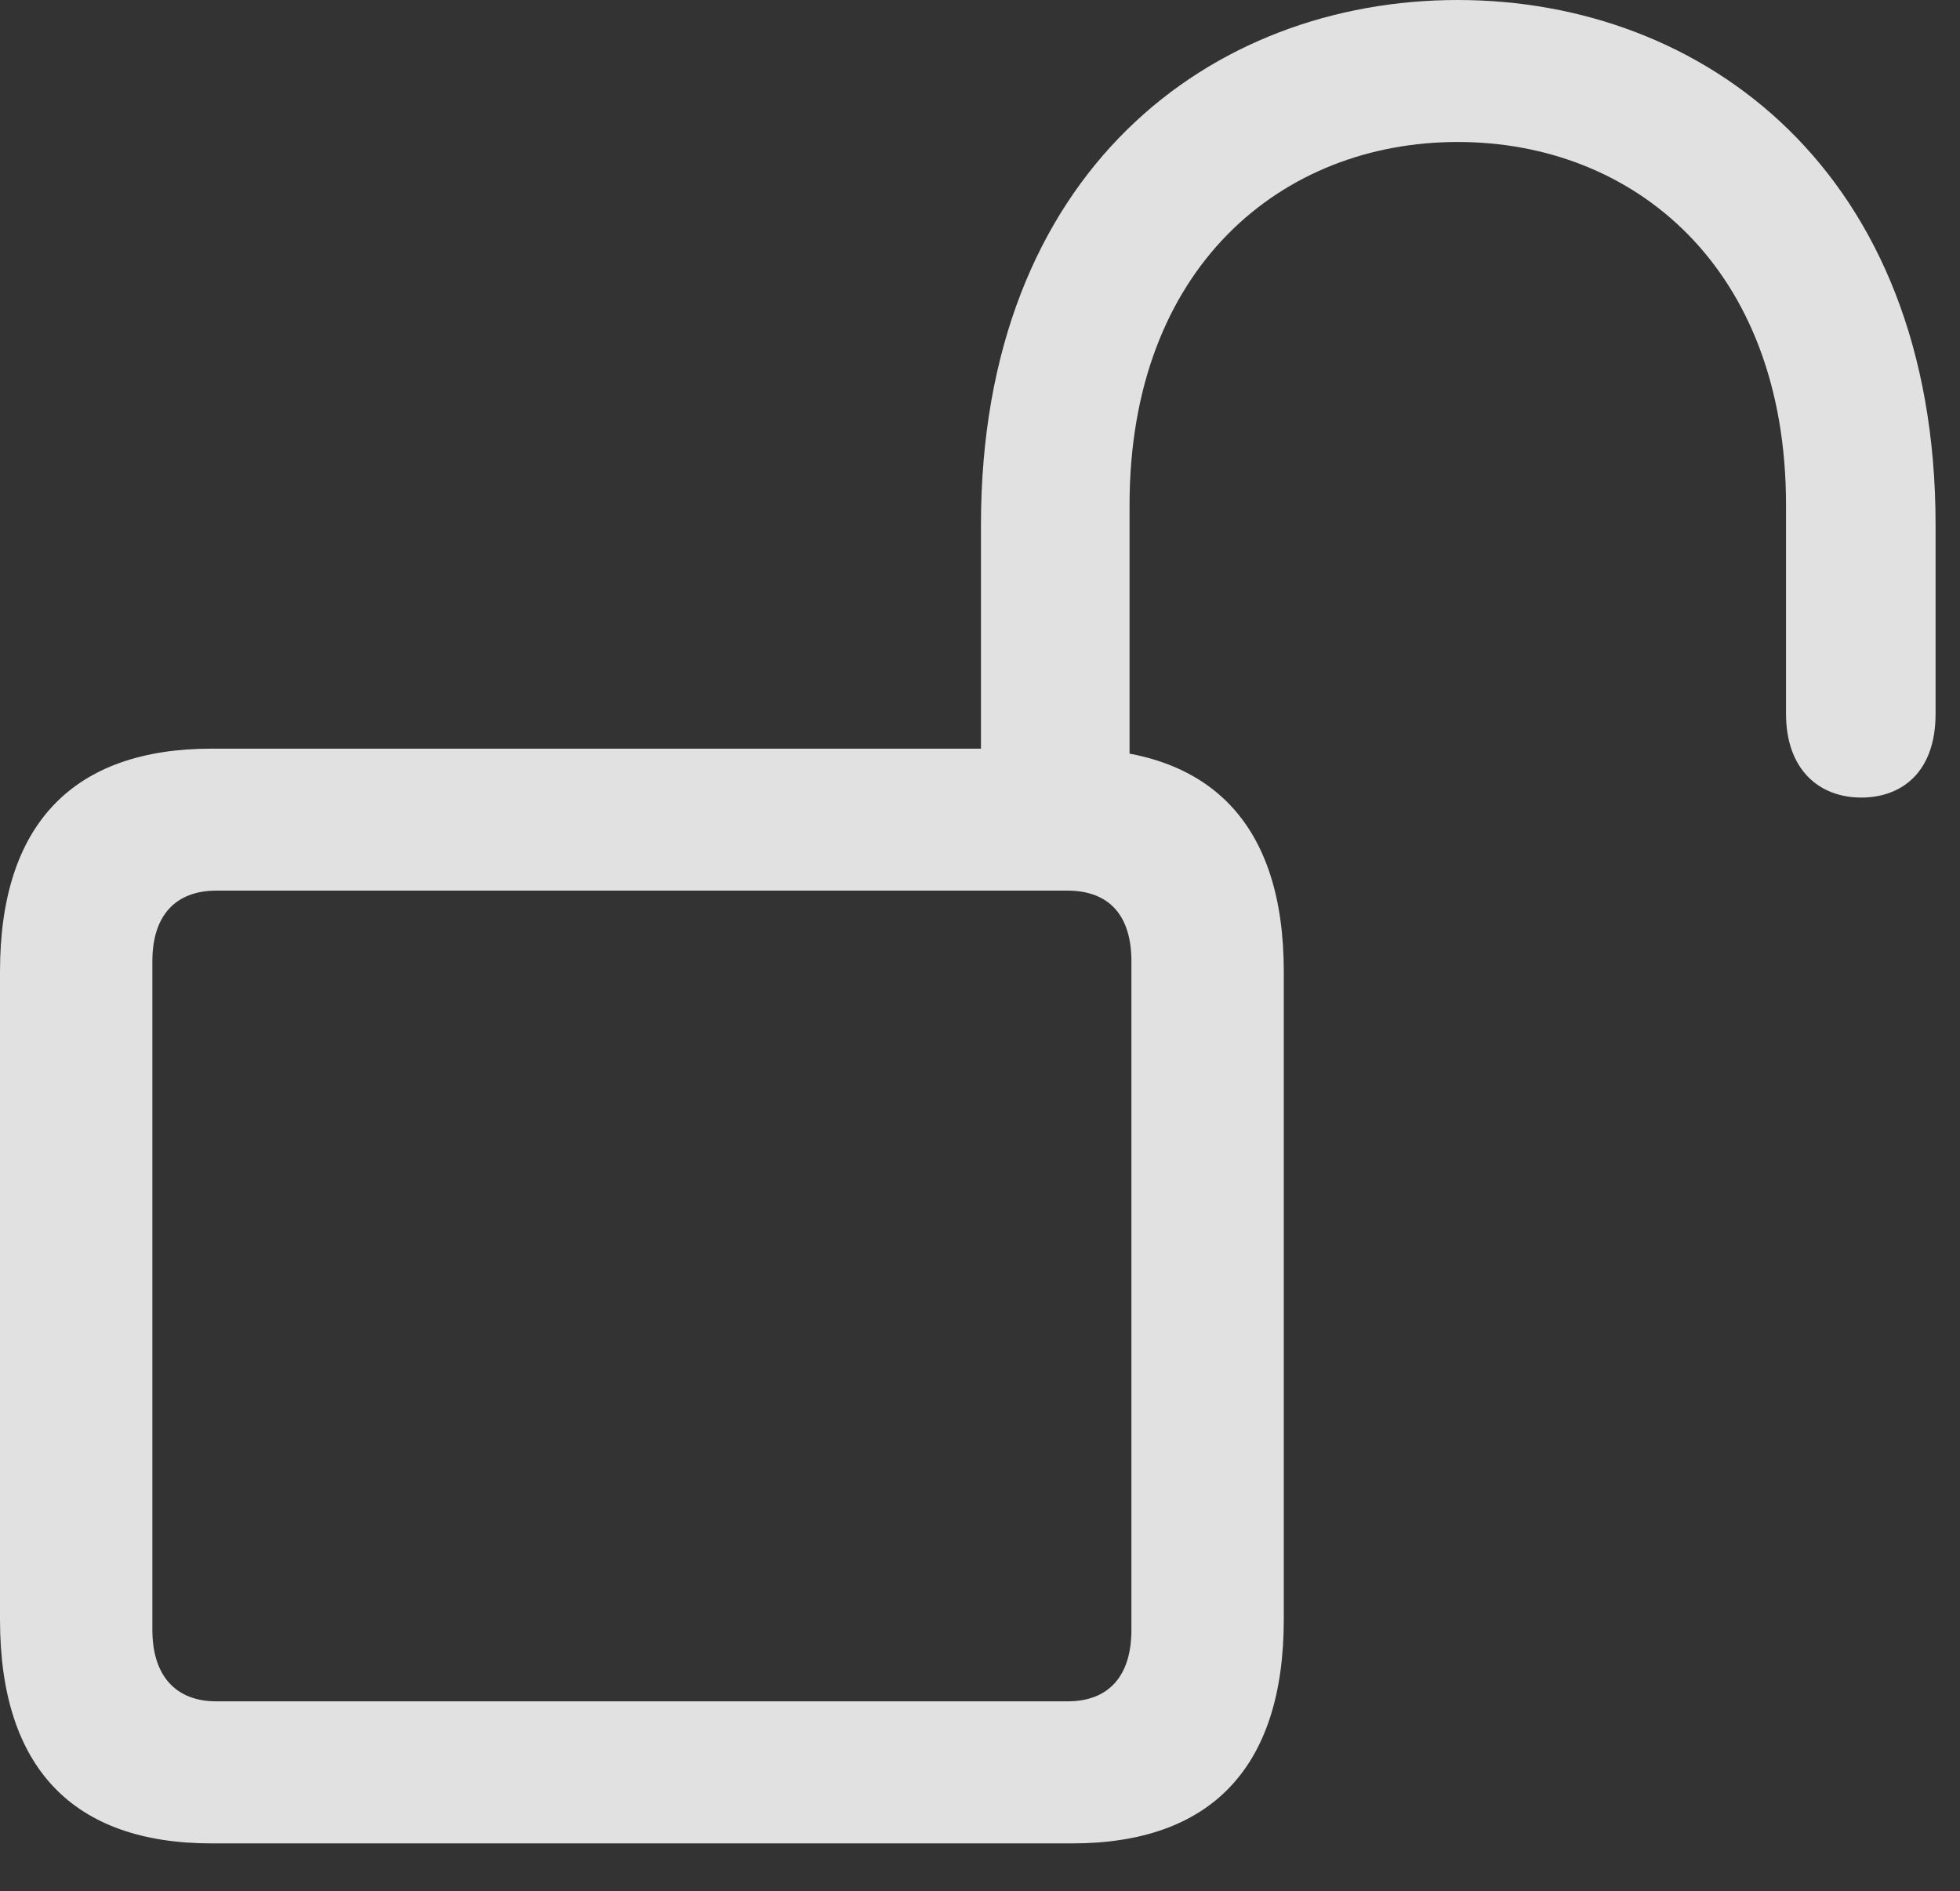 <?xml version="1.0" encoding="UTF-8"?>
<!--Generator: Apple Native CoreSVG 326-->
<!DOCTYPE svg
PUBLIC "-//W3C//DTD SVG 1.1//EN"
       "http://www.w3.org/Graphics/SVG/1.1/DTD/svg11.dtd">
<svg version="1.1" xmlns="http://www.w3.org/2000/svg" xmlns:xlink="http://www.w3.org/1999/xlink" viewBox="0 0 28.492 27.494">
 <rect x="0" y="0" width="28.492" height="27.494" fill="#333333" stroke="none"/>
 <g>
  <rect height="27.494" opacity="0" width="28.492" x="0" y="0"/>
  <path d="M3.076 26.797L15.586 26.797C17.596 26.797 18.662 25.703 18.662 23.543L18.662 14.123C18.662 11.977 17.596 10.883 15.586 10.883L3.076 10.883C1.066 10.883 0 11.977 0 14.123L0 23.543C0 25.703 1.066 26.797 3.076 26.797ZM3.145 24.732C2.557 24.732 2.215 24.363 2.215 23.693L2.215 13.973C2.215 13.303 2.557 12.947 3.145 12.947L15.518 12.947C16.119 12.947 16.447 13.303 16.447 13.973L16.447 23.693C16.447 24.363 16.119 24.732 15.518 24.732ZM14.26 11.949L16.42 11.949L16.42 7.342C16.42 3.883 18.635 2.064 21.191 2.064C23.748 2.064 25.963 3.883 25.963 7.342L25.963 10.377C25.963 11.184 26.441 11.594 27.057 11.594C27.645 11.594 28.137 11.225 28.137 10.377L28.137 7.629C28.137 2.488 24.76 0 21.191 0C17.609 0 14.26 2.488 14.26 7.629Z" fill="white" fill-opacity="0.85"/>
 </g>
</svg>
